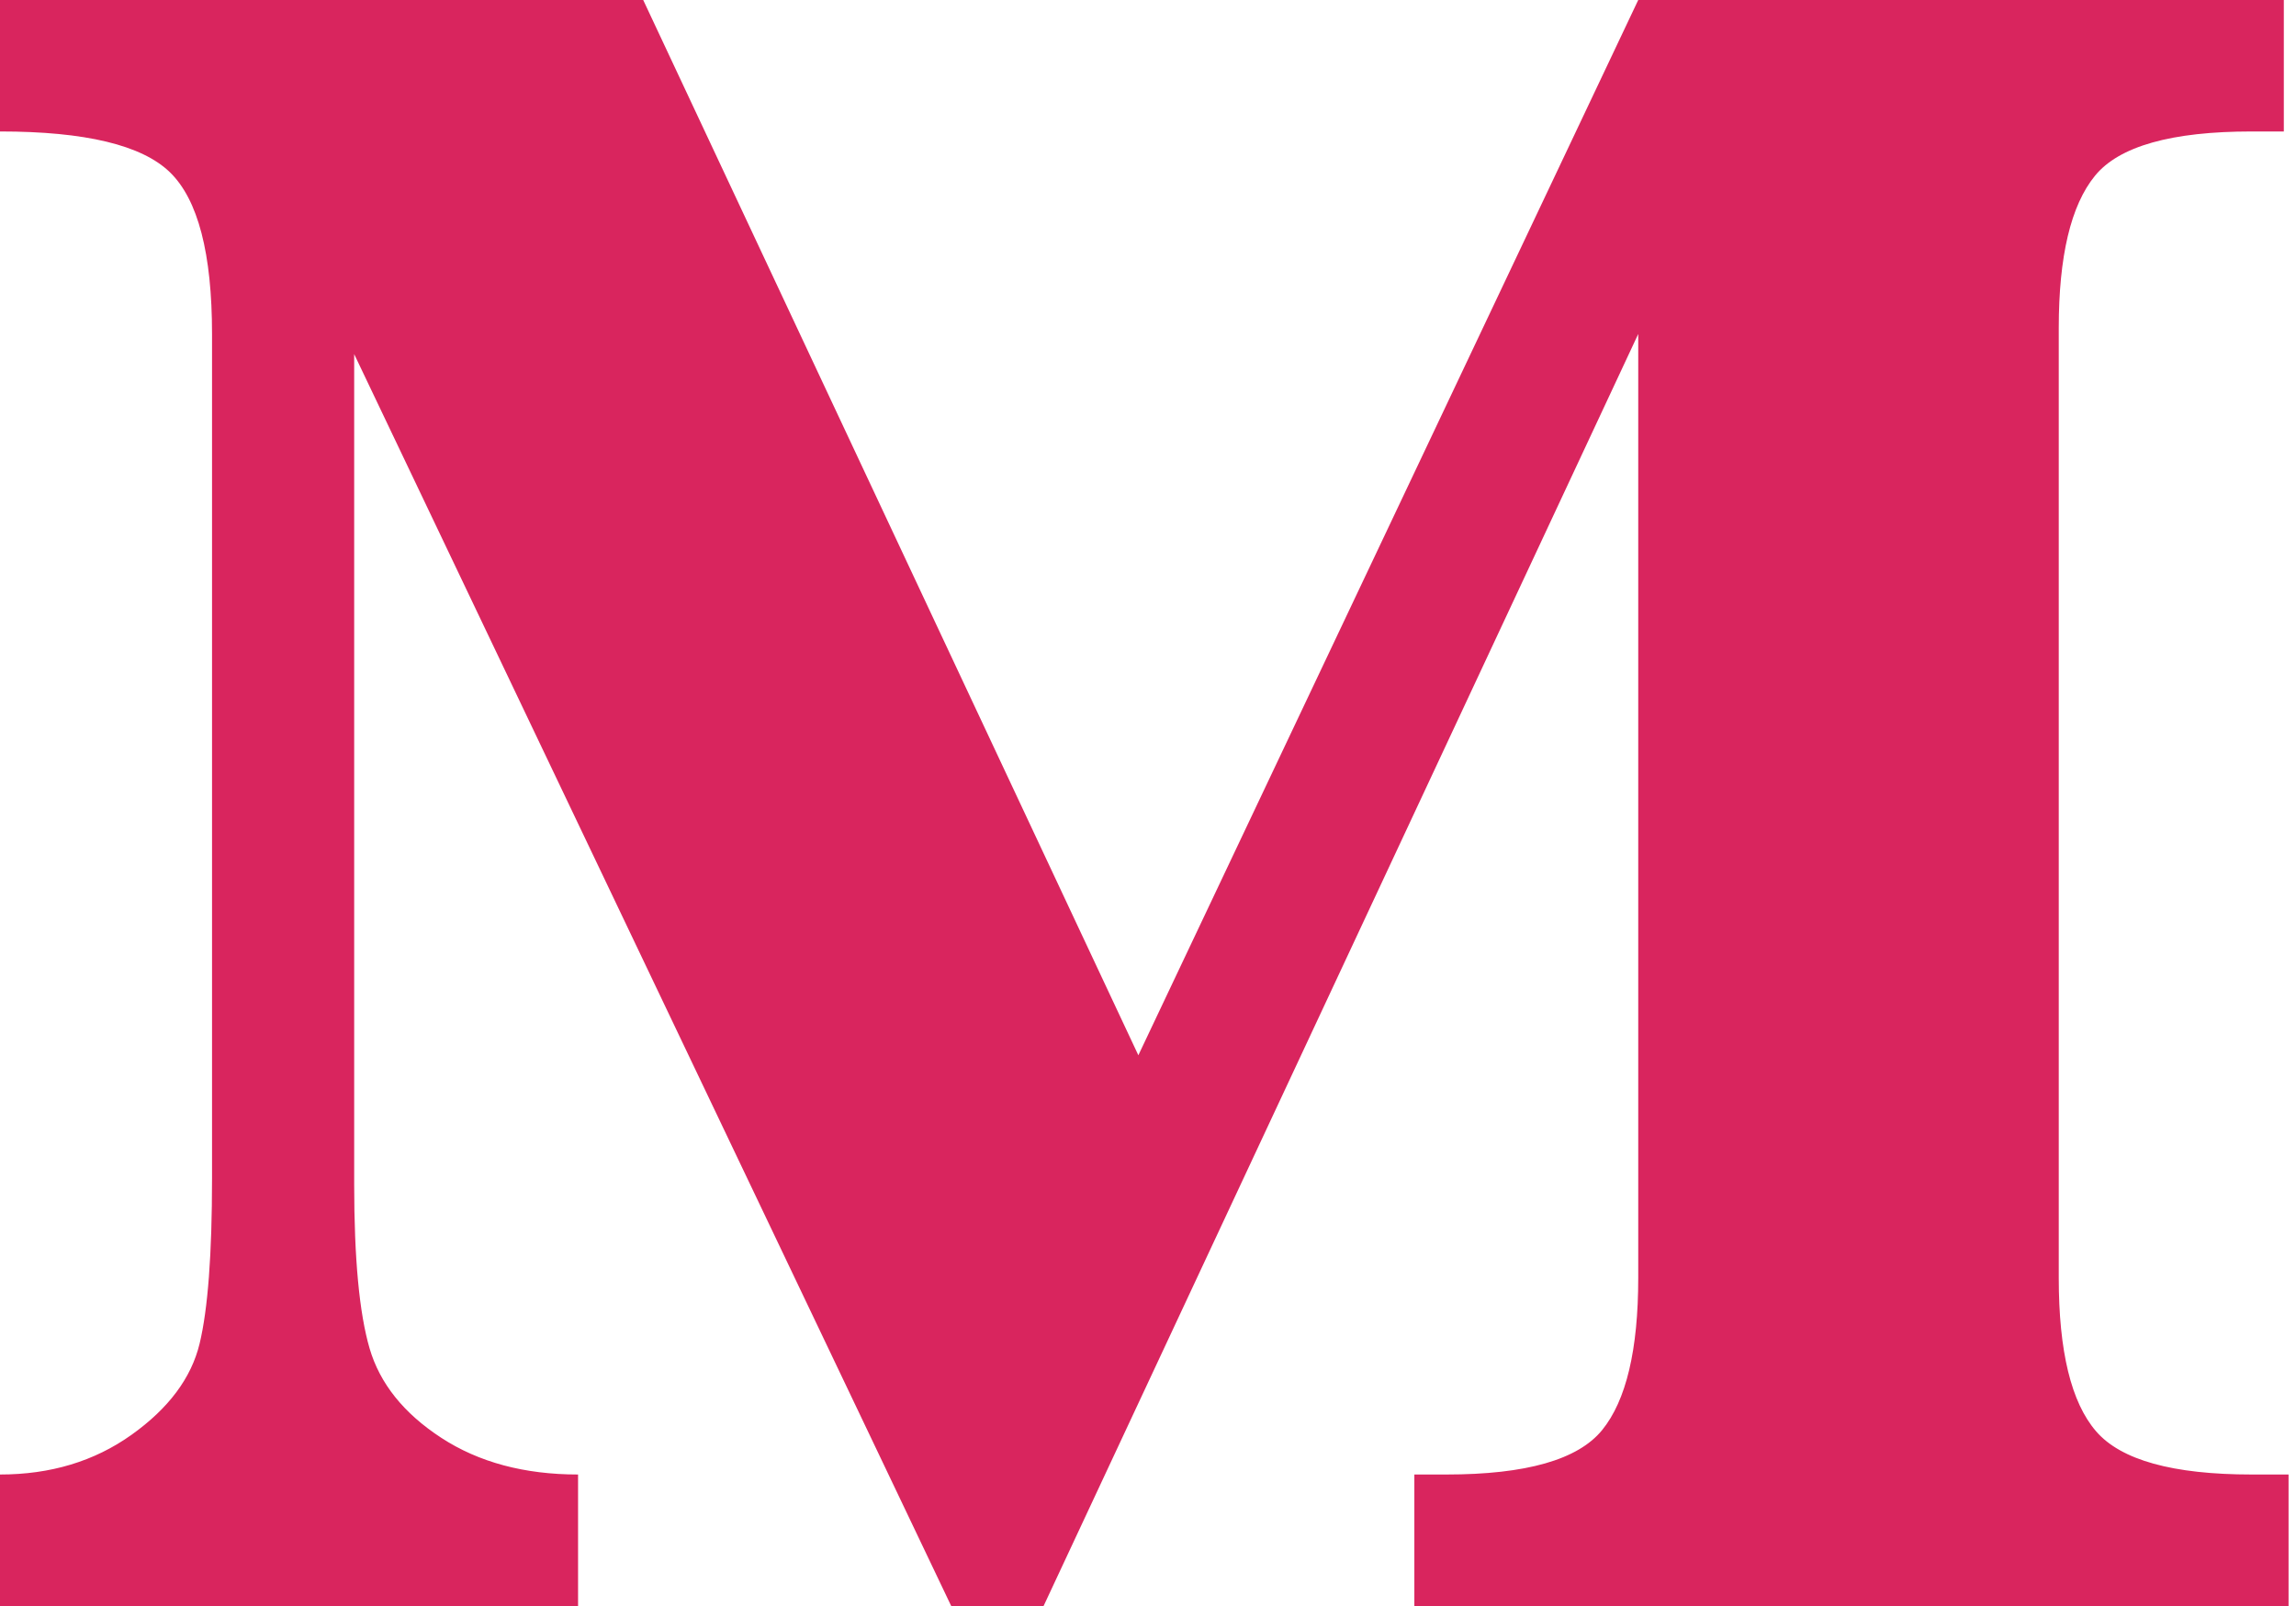 <?xml version="1.0" encoding="UTF-8"?>
<svg width="243px" height="170px" viewBox="0 0 243 170" version="1.1" xmlns="http://www.w3.org/2000/svg" xmlns:xlink="http://www.w3.org/1999/xlink">
    <!-- Generator: Sketch 63.1 (92452) - https://sketch.com -->
    <title>mi-22</title>
    <desc>Created with Sketch.</desc>
    <g id="Сайт" stroke="none" stroke-width="1" fill="none" fill-rule="evenodd">
        <path d="M61.18,170 L61.18,156.084 C55.497,156.084 50.67,154.789 46.7,152.198 C42.73,149.607 40.202,146.452 39.115,142.732 C38.029,139.013 37.485,133.225 37.485,125.369 L37.485,125.369 L37.485,37.485 L100.671,170 L110.45,170 L173.385,35.354 L173.385,135.273 C173.385,142.879 172.11,148.249 169.561,151.383 C167.012,154.517 161.517,156.084 153.075,156.084 L153.075,156.084 L149.69,156.084 L149.69,170 L242.212,170 L242.212,156.084 L238.326,156.084 C229.968,156.084 224.473,154.559 221.84,151.508 C219.207,148.457 217.891,143.046 217.891,135.273 L217.891,135.273 L217.891,34.727 C217.891,27.121 219.165,21.751 221.715,18.617 C224.264,15.483 229.801,13.916 238.326,13.916 L238.326,13.916 L241.711,13.916 L241.711,0 L173.385,0 L120.479,111.704 L68.075,0 L0,0 L0,13.916 C9.027,13.916 15.023,15.358 17.99,18.241 C20.957,21.125 22.441,26.829 22.441,35.354 L22.441,35.354 L22.441,124.742 C22.441,132.765 22.002,138.595 21.125,142.231 C20.247,145.867 17.844,149.084 13.916,151.884 C9.988,154.684 5.349,156.084 0,156.084 L0,156.084 L0,170 L61.18,170 Z" id="mi-22" fill="#D9255E" fill-rule="nonzero"></path>
    </g>
</svg>